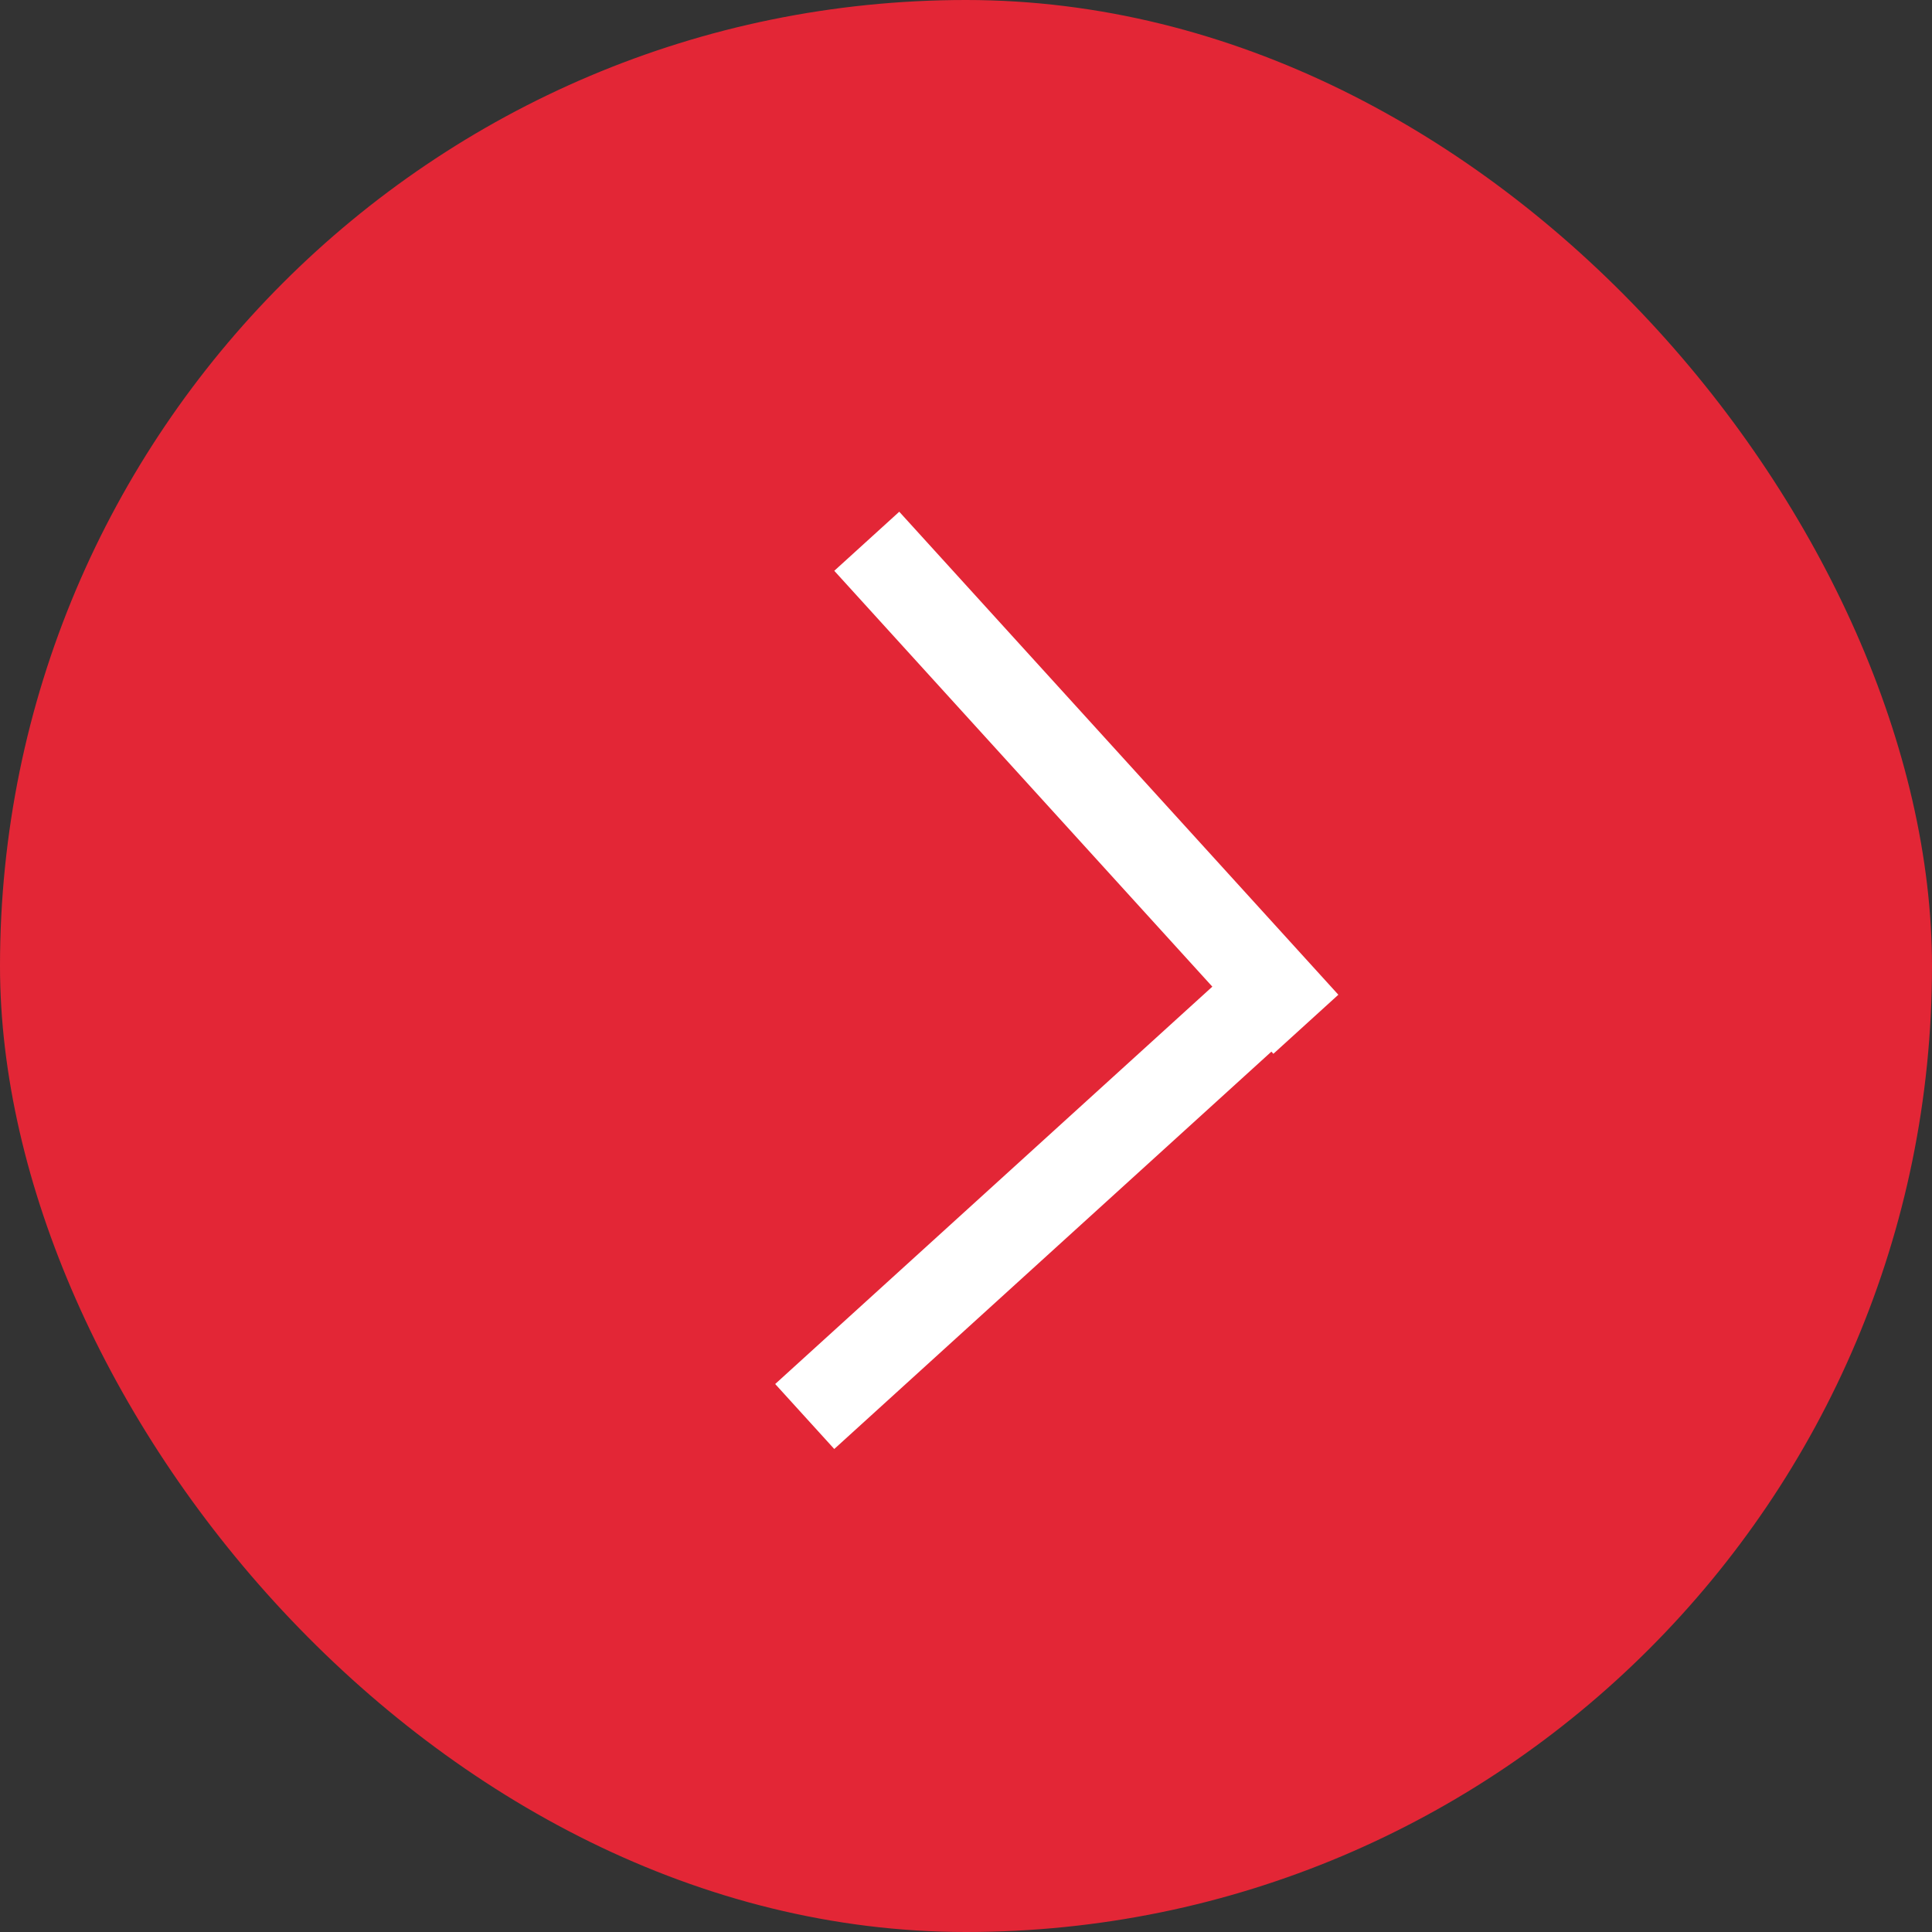<svg width="44" height="44" viewBox="0 0 44 44" fill="none" xmlns="http://www.w3.org/2000/svg">
<rect x="0" y="0" width="44" height="44" fill="#333333" stroke="none"/>
<rect width="44" height="44" rx="22" fill="#E32636"/>
<line x1="19.74" y1="12.327" x2="29.74" y2="23.327" stroke="white" stroke-width="2"/>
<line x1="18.327" y1="32.26" x2="29.328" y2="22.26" stroke="white" stroke-width="2"/>
</svg>
